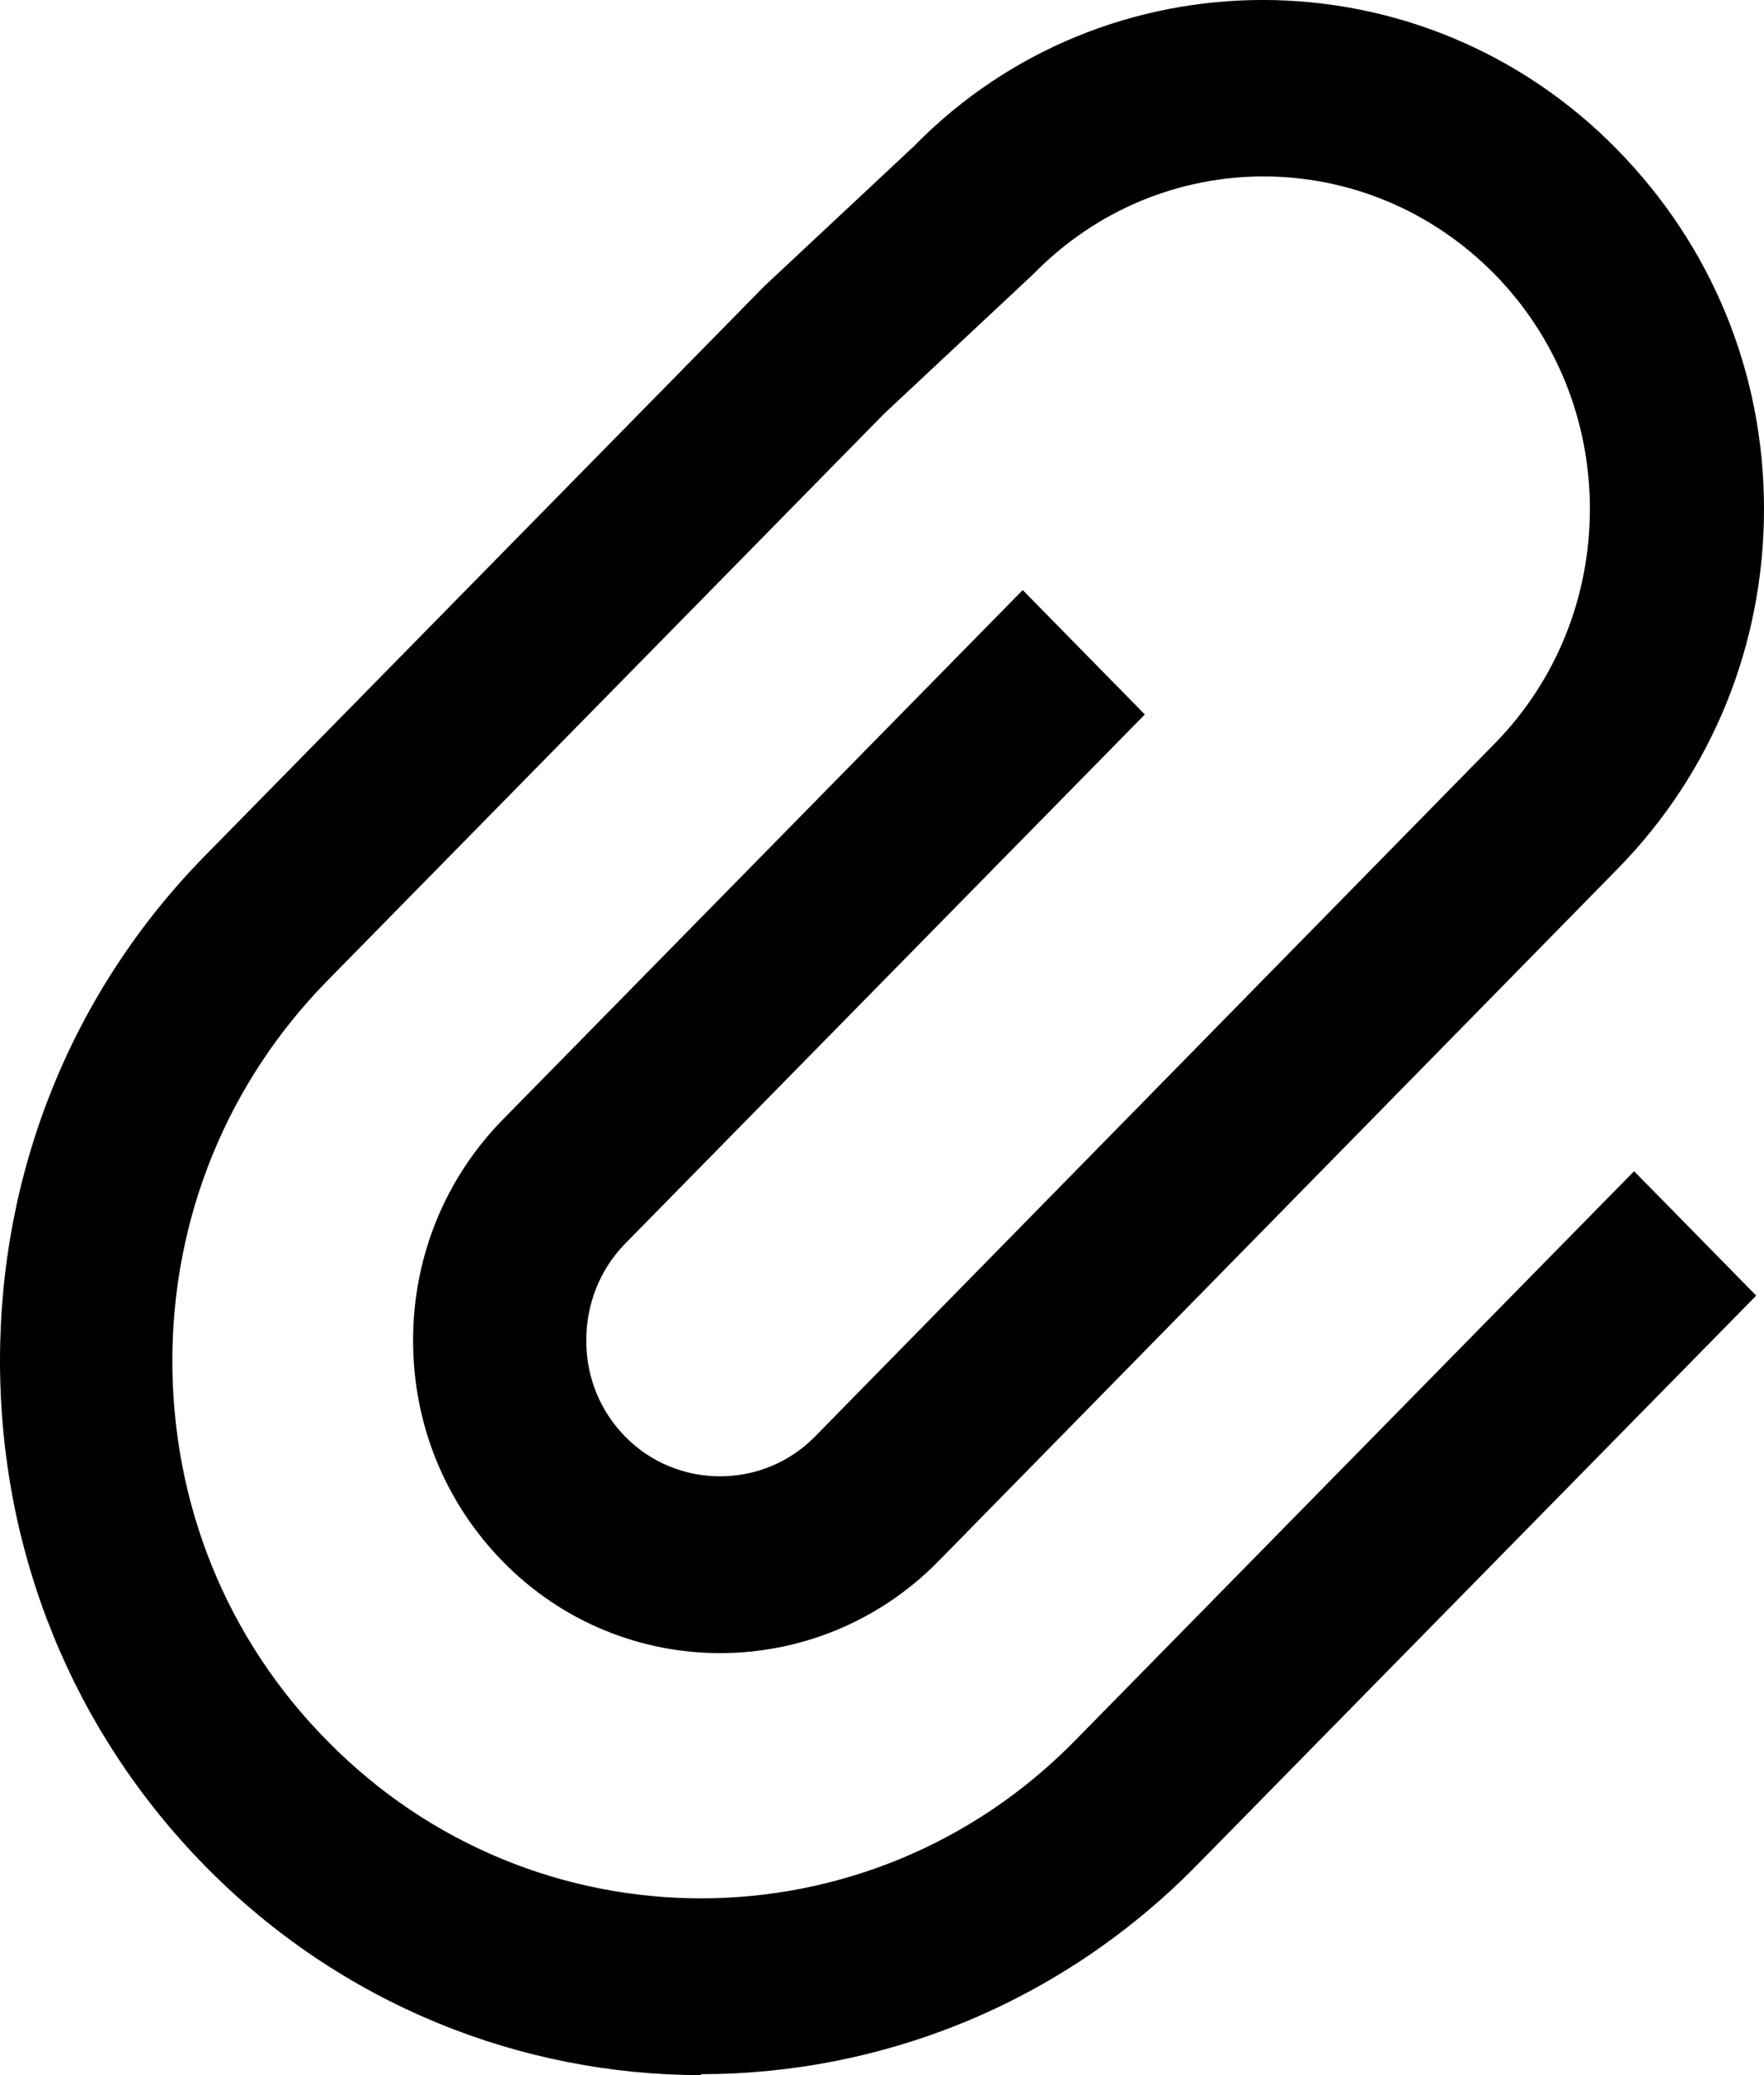 <svg width="17" height="20" viewBox="0 0 17 20" fill="none" xmlns="http://www.w3.org/2000/svg">
<path d="M6.76 20C5.032 20 3.297 19.329 1.978 17.986C0.701 16.685 0 14.96 0 13.116C0 11.271 0.701 9.546 1.978 8.245L7.369 2.755L8.805 1.412C10.649 -0.475 13.704 -0.475 15.581 1.437C16.499 2.372 17 3.596 17 4.905C17 6.214 16.499 7.446 15.59 8.373L9.038 15.053C7.878 16.226 6 16.226 4.849 15.053C4.29 14.484 3.981 13.727 3.981 12.92C3.981 12.113 4.29 11.356 4.849 10.787L9.856 5.687L11.033 6.886L6.026 11.985C5.784 12.232 5.65 12.563 5.65 12.92C5.65 13.277 5.784 13.6 6.026 13.847C6.526 14.356 7.352 14.356 7.853 13.847L14.405 7.166C14.997 6.563 15.322 5.755 15.322 4.905C15.322 4.055 14.997 3.248 14.405 2.644C13.169 1.386 11.183 1.386 9.956 2.644L8.521 3.987L3.155 9.452C2.195 10.43 1.661 11.73 1.661 13.116C1.661 14.501 2.187 15.801 3.155 16.779C5.141 18.802 8.371 18.802 10.357 16.779L15.748 11.288L16.925 12.487L11.534 17.977C10.215 19.32 8.487 19.991 6.752 19.991L6.76 20Z" fill="#000"/>
</svg>
